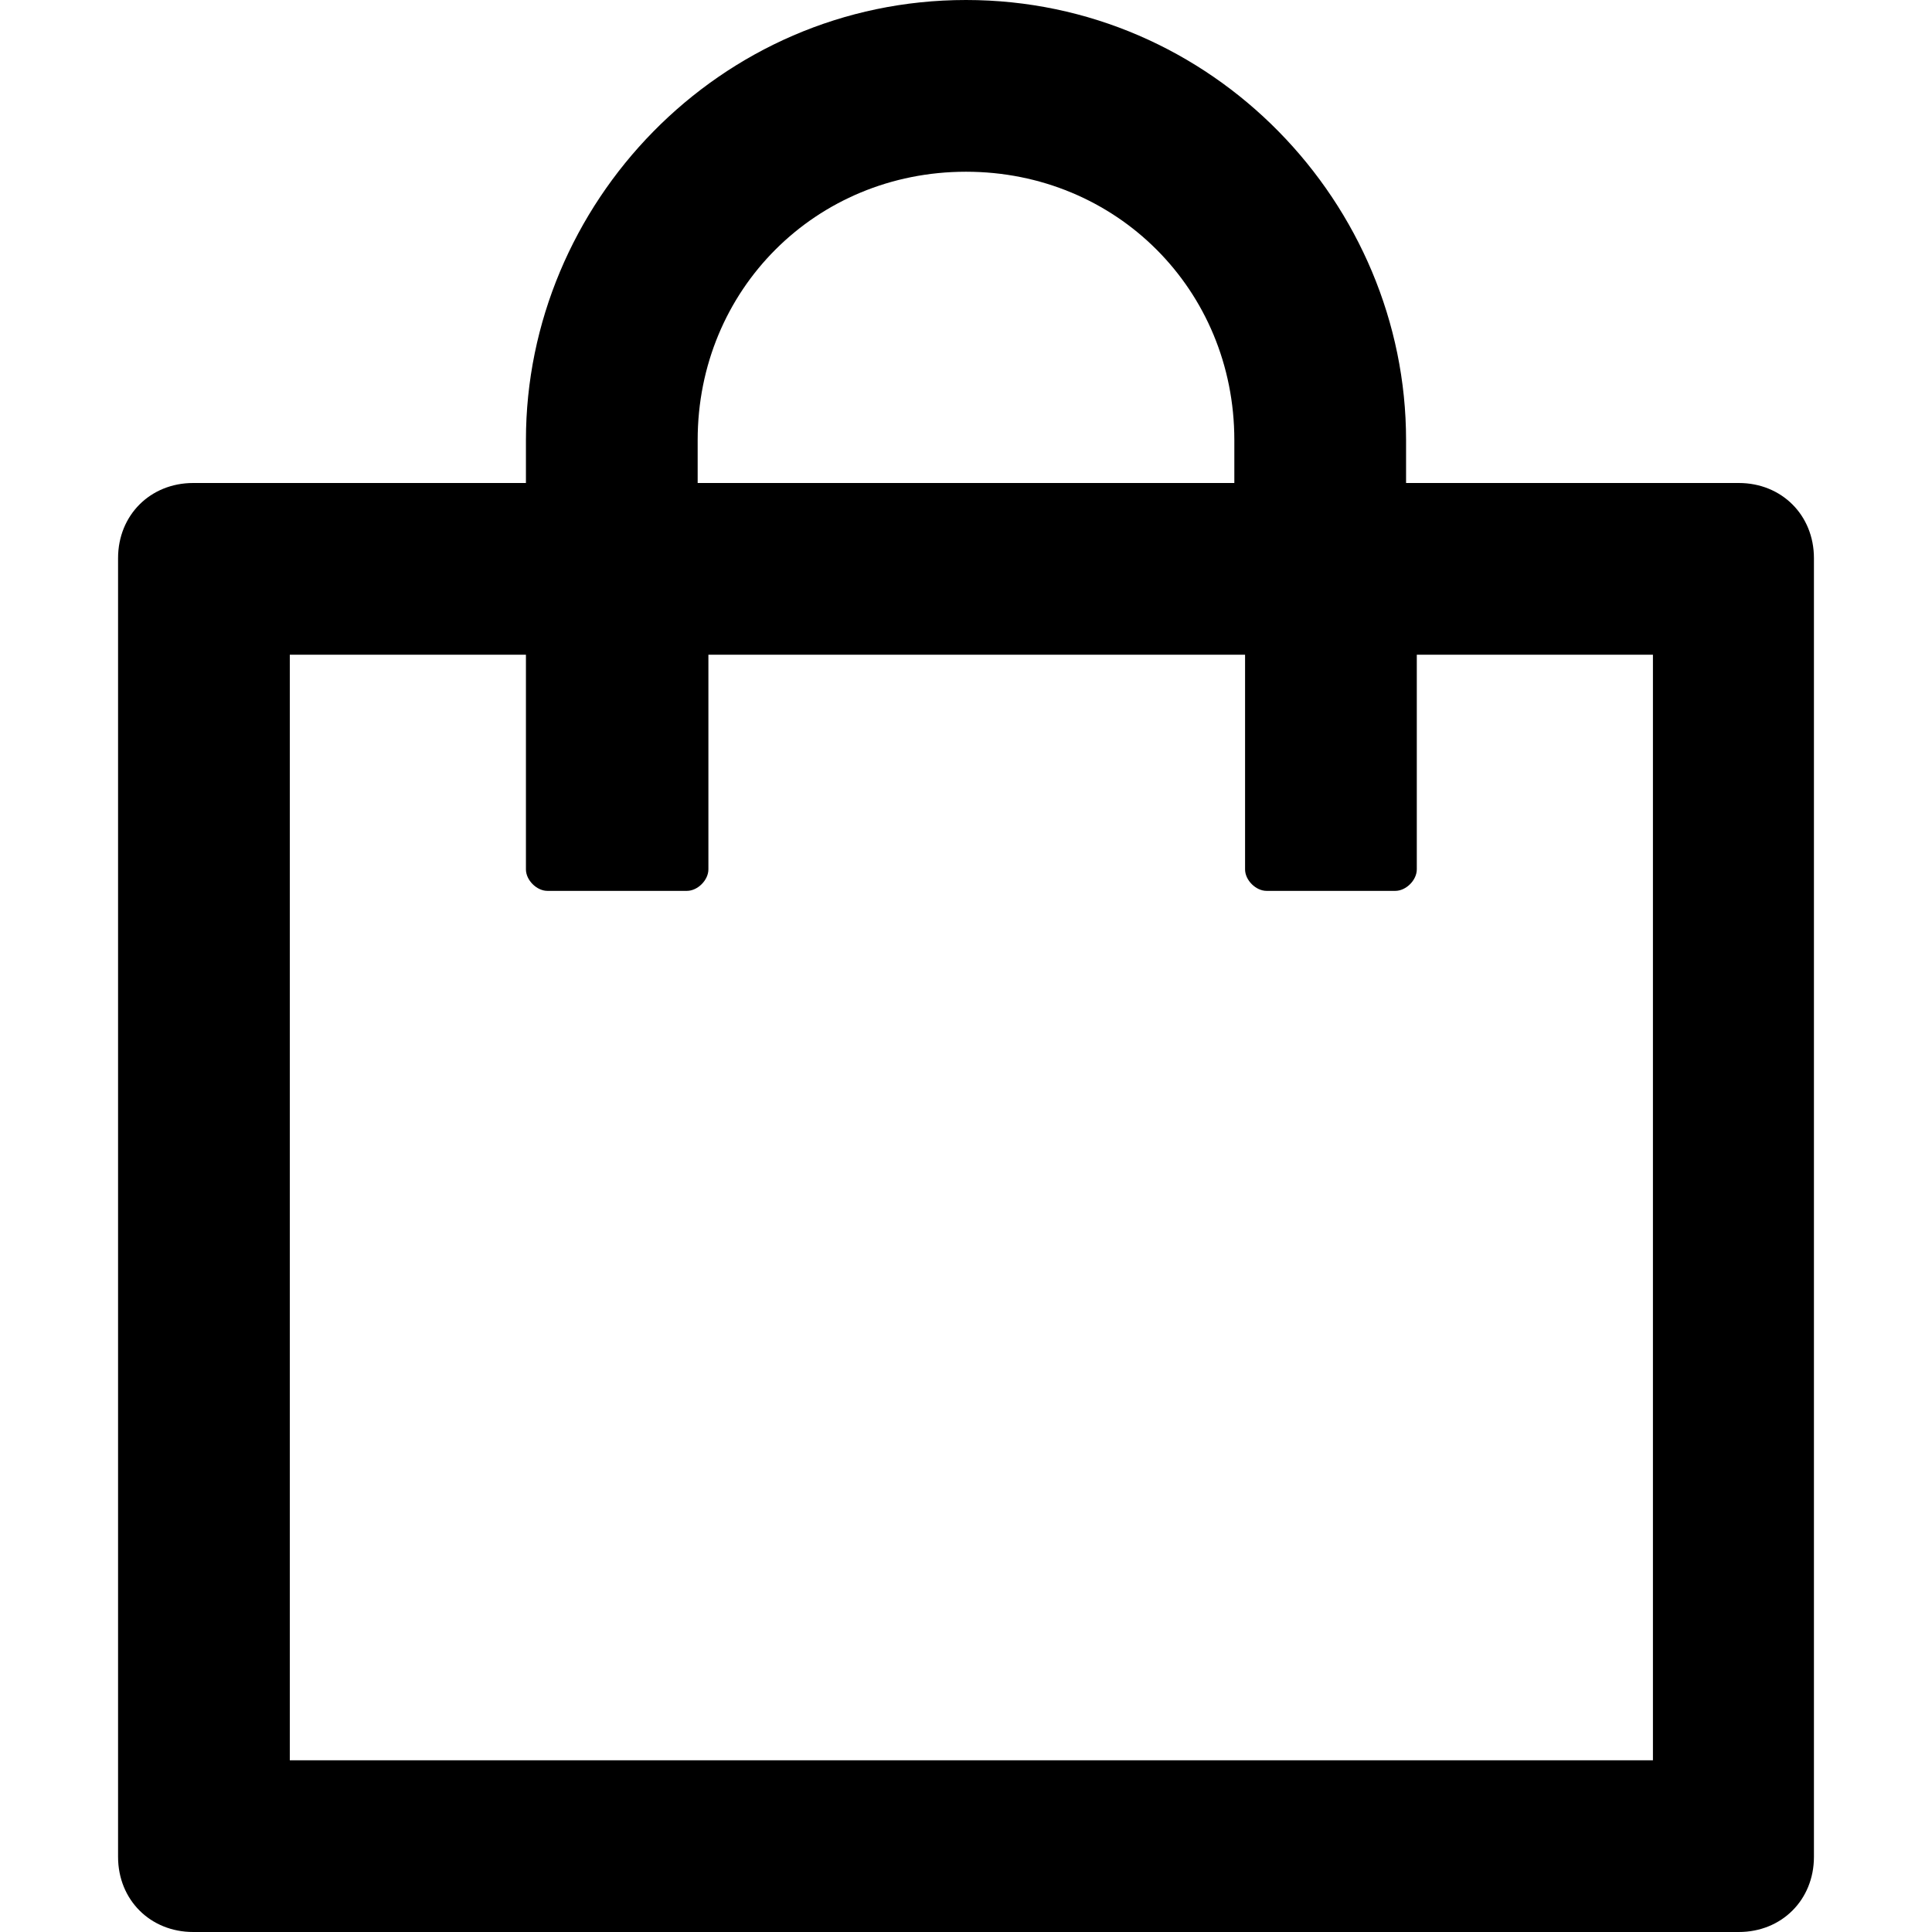 <svg xmlns="http://www.w3.org/2000/svg" viewBox="0 0 18 18">
<path d="M16.2,4.5h-3.1V4.1C13.1,1.9,11.3,0,9,0C6.7,0,4.9,1.9,4.9,4.1v0.4H1.8c-0.4,0-0.7,0.3-0.7,0.7v12.1c0,0.4,0.3,0.7,0.7,0.7h14.4c0.4,0,0.7-0.3,0.7-0.7V5.2C16.9,4.8,16.6,4.5,16.2,4.5z M6.5,4.1c0-1.4,1.1-2.5,2.5-2.5s2.5,1.1,2.5,2.5v0.4h-5V4.1z M15.3,16.4H2.7V6.1h2.2v2c0,0.1,0.1,0.2,0.2,0.2h1.3c0.1,0,0.2-0.1,0.2-0.2v-2h5v2c0,0.1,0.1,0.2,0.2,0.2H13c0.1,0,0.2-0.1,0.2-0.2v-2h2.2V16.4z"/>
</svg>
